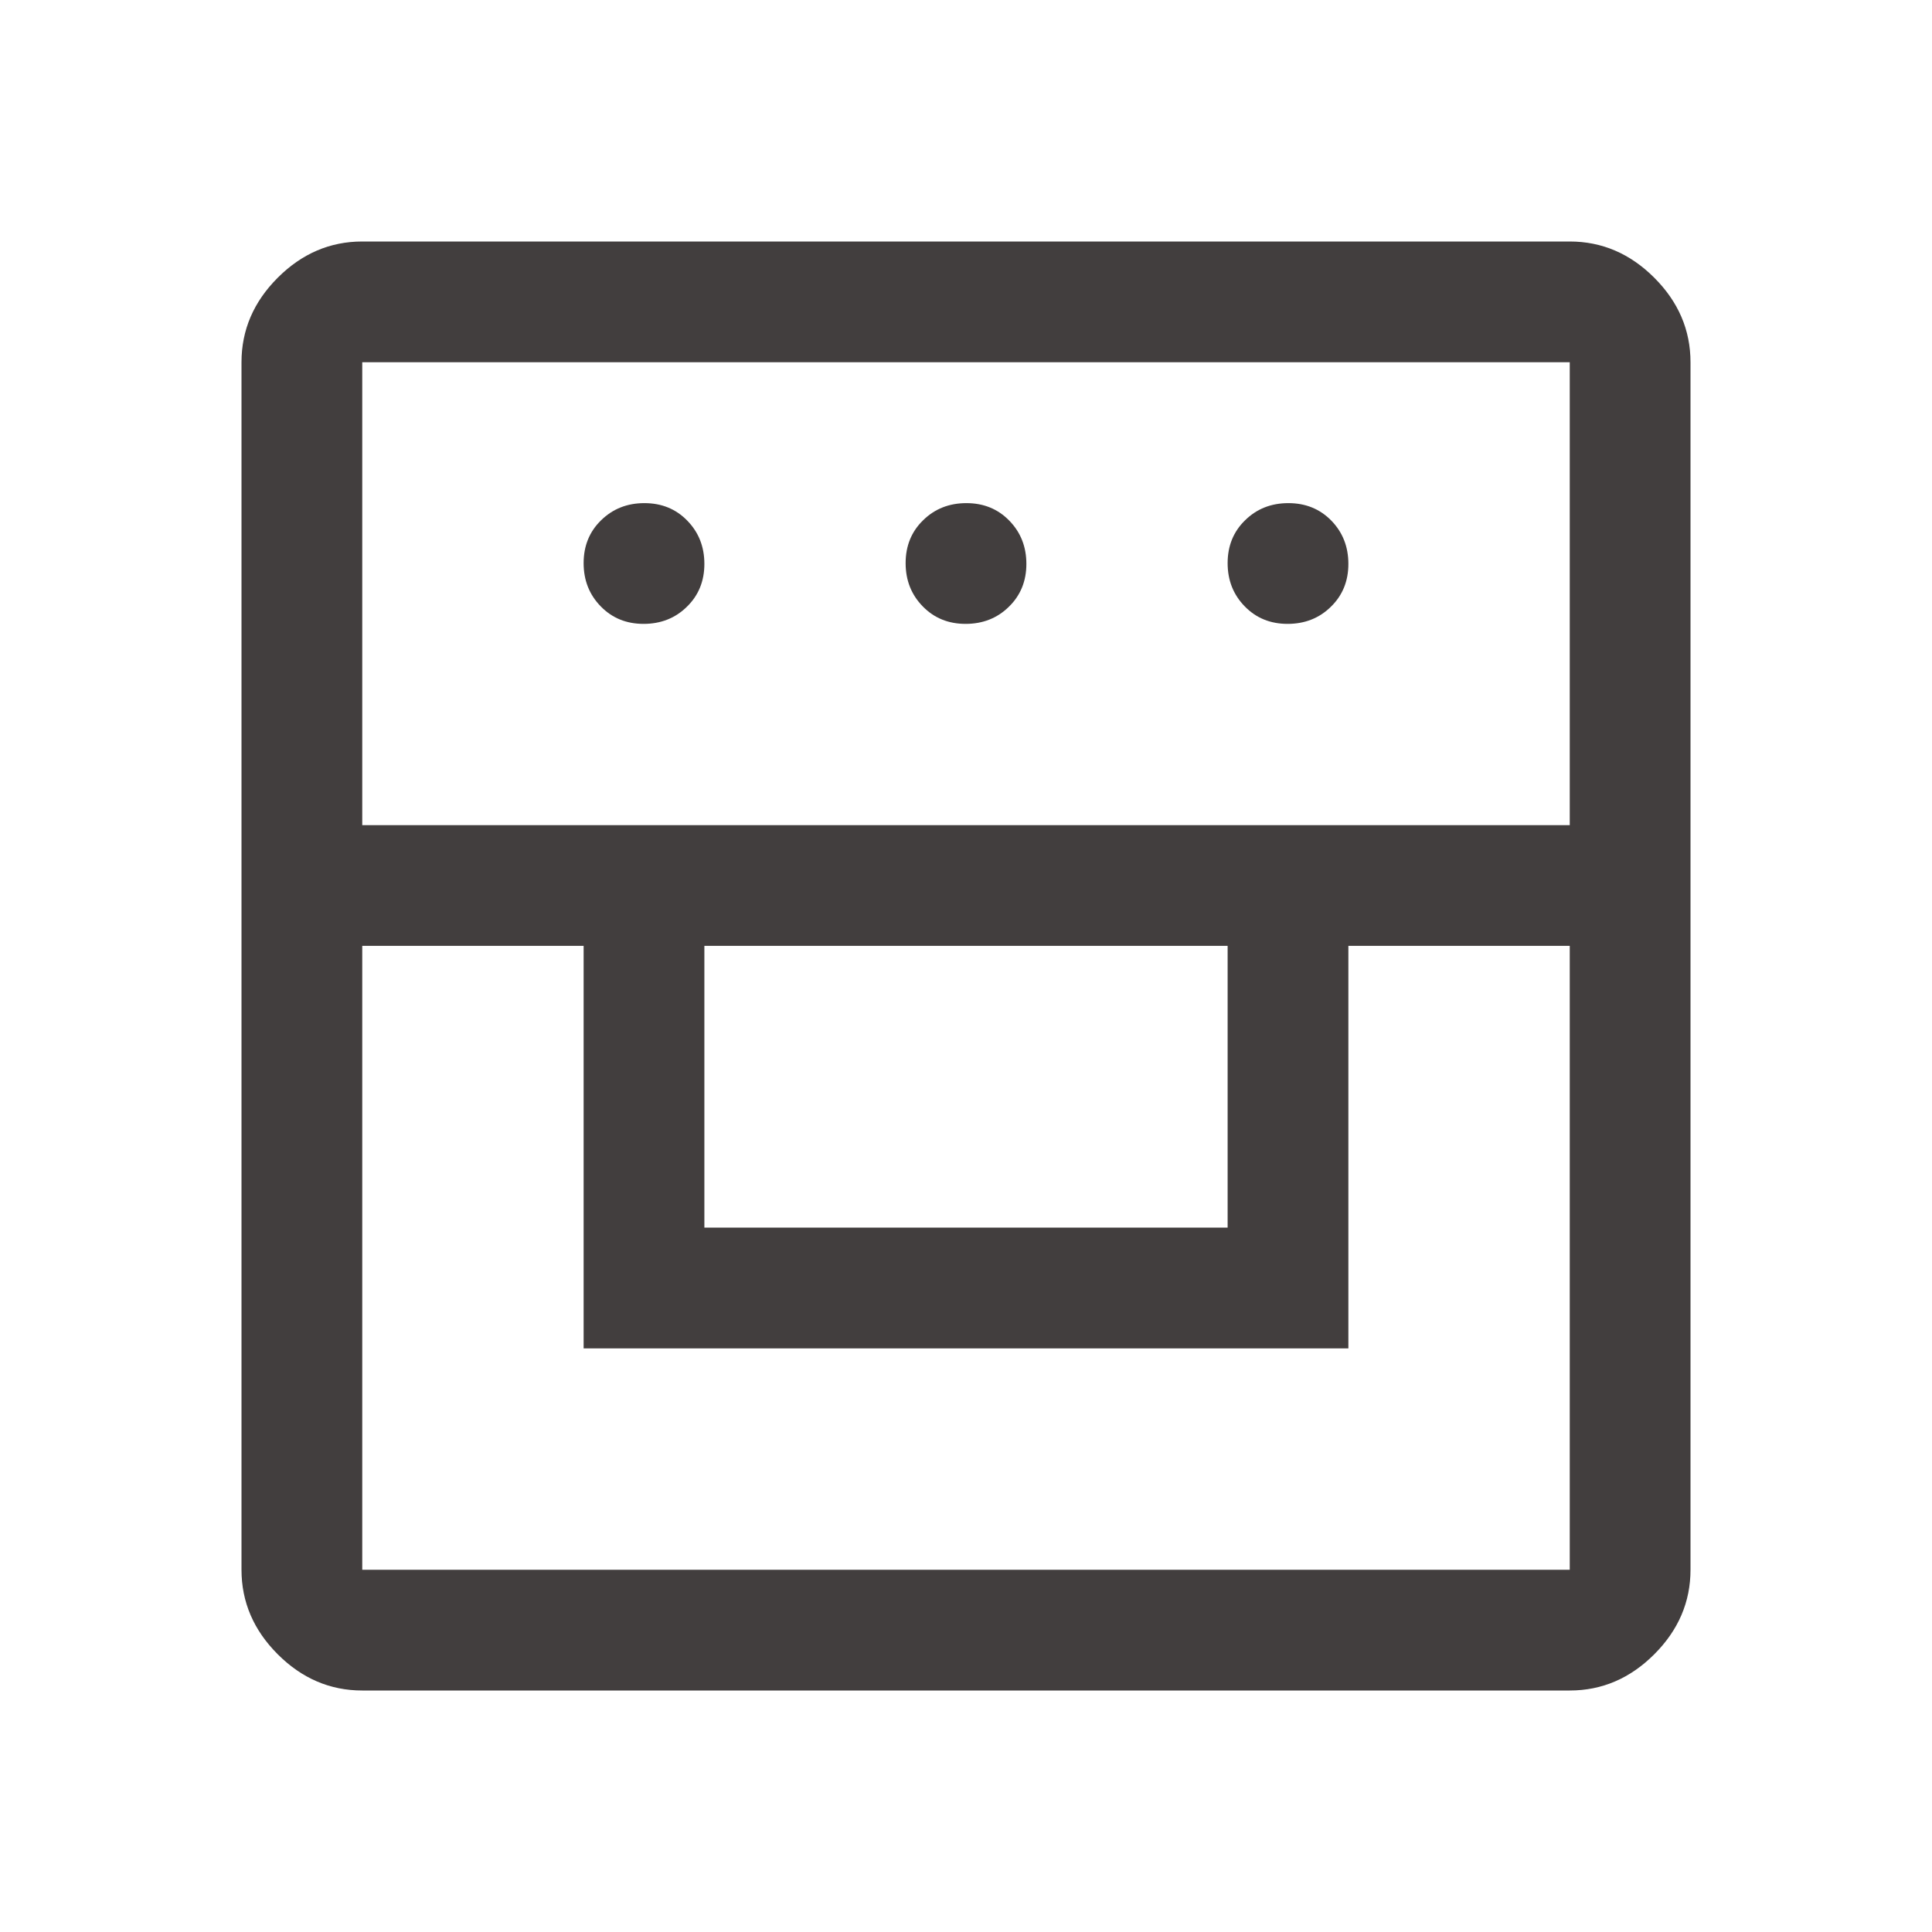 <svg width="24" height="24" viewBox="0 0 24 24" fill="none" xmlns="http://www.w3.org/2000/svg">
<path d="M4.5 21C4.1 21 3.75 20.85 3.45 20.55C3.15 20.25 3 19.9 3 19.5V4.5C3 4.1 3.15 3.75 3.45 3.45C3.75 3.15 4.1 3 4.5 3H19.5C19.9 3 20.25 3.15 20.55 3.45C20.85 3.75 21 4.1 21 4.5V19.5C21 19.9 20.85 20.25 20.55 20.55C20.25 20.85 19.9 21 19.5 21H4.5ZM4.5 11.75V19.5H19.5V11.75H16.75V16.75H7.25V11.75H4.5ZM8.75 15.25H15.25V11.75H8.75V15.25ZM4.5 10.25H19.5V4.5H4.5V10.25ZM7.995 7.75C7.782 7.75 7.604 7.678 7.463 7.533C7.321 7.388 7.25 7.209 7.25 6.995C7.25 6.782 7.322 6.604 7.467 6.463C7.612 6.321 7.791 6.25 8.005 6.25C8.218 6.25 8.396 6.322 8.537 6.467C8.679 6.612 8.75 6.791 8.75 7.005C8.75 7.218 8.678 7.396 8.533 7.537C8.389 7.679 8.209 7.75 7.995 7.75ZM11.995 7.75C11.782 7.75 11.604 7.678 11.463 7.533C11.321 7.388 11.25 7.209 11.25 6.995C11.25 6.782 11.322 6.604 11.467 6.463C11.611 6.321 11.791 6.25 12.005 6.25C12.218 6.25 12.396 6.322 12.537 6.467C12.679 6.612 12.75 6.791 12.75 7.005C12.75 7.218 12.678 7.396 12.533 7.537C12.389 7.679 12.209 7.75 11.995 7.75ZM15.995 7.75C15.782 7.75 15.604 7.678 15.463 7.533C15.321 7.388 15.25 7.209 15.25 6.995C15.25 6.782 15.322 6.604 15.467 6.463C15.611 6.321 15.791 6.25 16.005 6.25C16.218 6.25 16.396 6.322 16.538 6.467C16.679 6.612 16.75 6.791 16.75 7.005C16.75 7.218 16.678 7.396 16.533 7.537C16.389 7.679 16.209 7.75 15.995 7.75Z" fill="#423E3E"/>
</svg>
